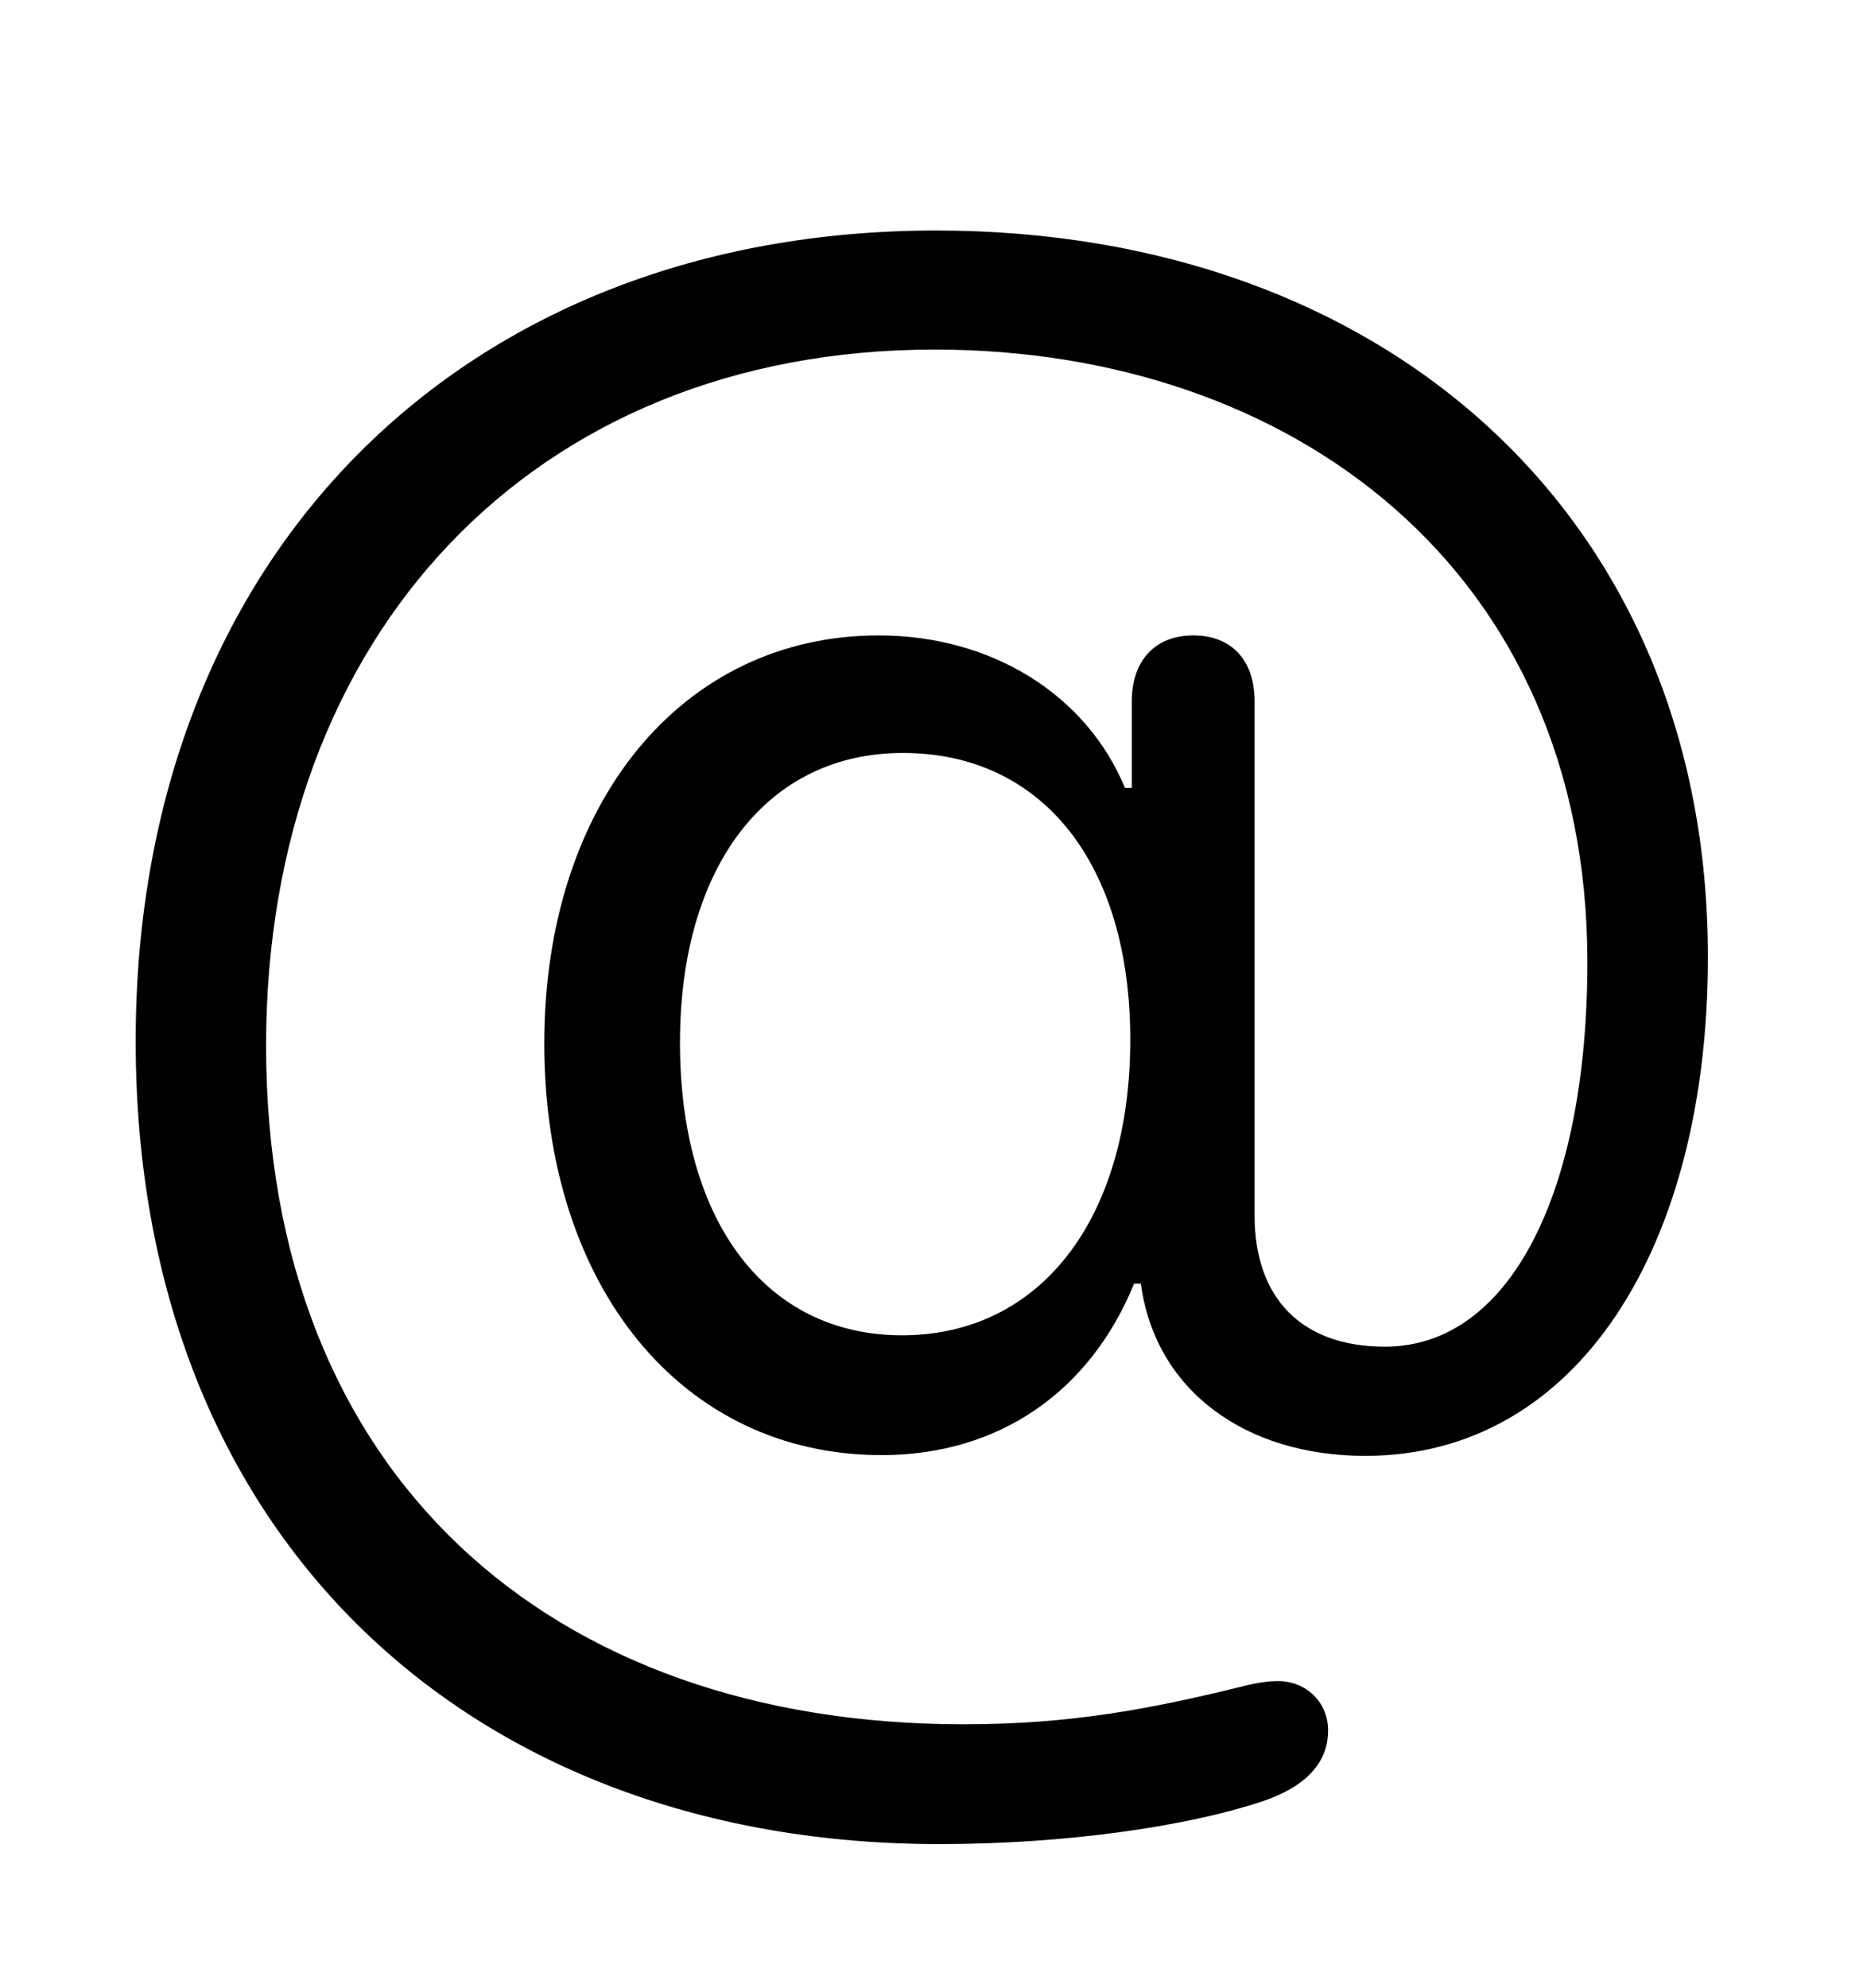 <?xml version="1.0" encoding="UTF-8"?>
<!--Generator: Apple Native CoreSVG 149-->
<!DOCTYPE svg
PUBLIC "-//W3C//DTD SVG 1.1//EN"
       "http://www.w3.org/Graphics/SVG/1.1/DTD/svg11.dtd">
<svg version="1.1" xmlns="http://www.w3.org/2000/svg" xmlns:xlink="http://www.w3.org/1999/xlink" width="120" height="128">
 <!--glyph: "uni100177.medium", point size: 100.000000, font version: "Version 16.0d18e1", template writer version: "8"-->
 <g id="Symbols">
  <g id="Regular-M" transform="matrix(1 0 0 1 0 100)">
   <path d="M8.74-32.959C8.74-0.781 30.518 18.75 60.498 18.75C68.603 18.75 76.318 17.627 81.103 16.064C84.473 14.99 85.547 13.232 85.547 11.426C85.547 9.619 84.131 8.252 82.324 8.252C81.738 8.252 80.957 8.35 80.029 8.594C74.072 10.059 68.945 11.035 62.06 11.035C35.352 11.035 17.139-5.078 17.139-32.666C17.139-59.082 34.326-77.49 60.205-77.49C83.106-77.49 102.246-63.379 102.246-38.037C102.246-23.242 97.266-13.281 89.209-13.281C83.838-13.281 80.811-16.406 80.811-21.729L80.811-54.834C80.811-57.471 79.346-59.082 76.856-59.082C74.414-59.082 72.9-57.471 72.9-54.834L72.9-49.268L72.461-49.268C69.971-55.273 63.867-59.082 56.592-59.082C43.945-59.082 35.059-48.291 35.059-32.812C35.059-17.188 43.897-6.299 56.787-6.299C64.356-6.299 70.215-10.4 73.047-17.334L73.486-17.334C74.414-10.449 80.225-6.25 87.939-6.25C101.562-6.25 110.01-19.629 110.01-38.379C110.01-66.748 89.16-85.156 60.303-85.156C29.98-85.156 8.74-64.404 8.74-32.959ZM58.105-14.014C49.365-14.014 43.799-21.289 43.799-32.861C43.799-44.238 49.414-51.514 58.154-51.514C67.139-51.514 72.803-44.385 72.803-33.057C72.803-21.484 66.992-14.014 58.105-14.014Z"/>
  </g>
 </g>
</svg>
